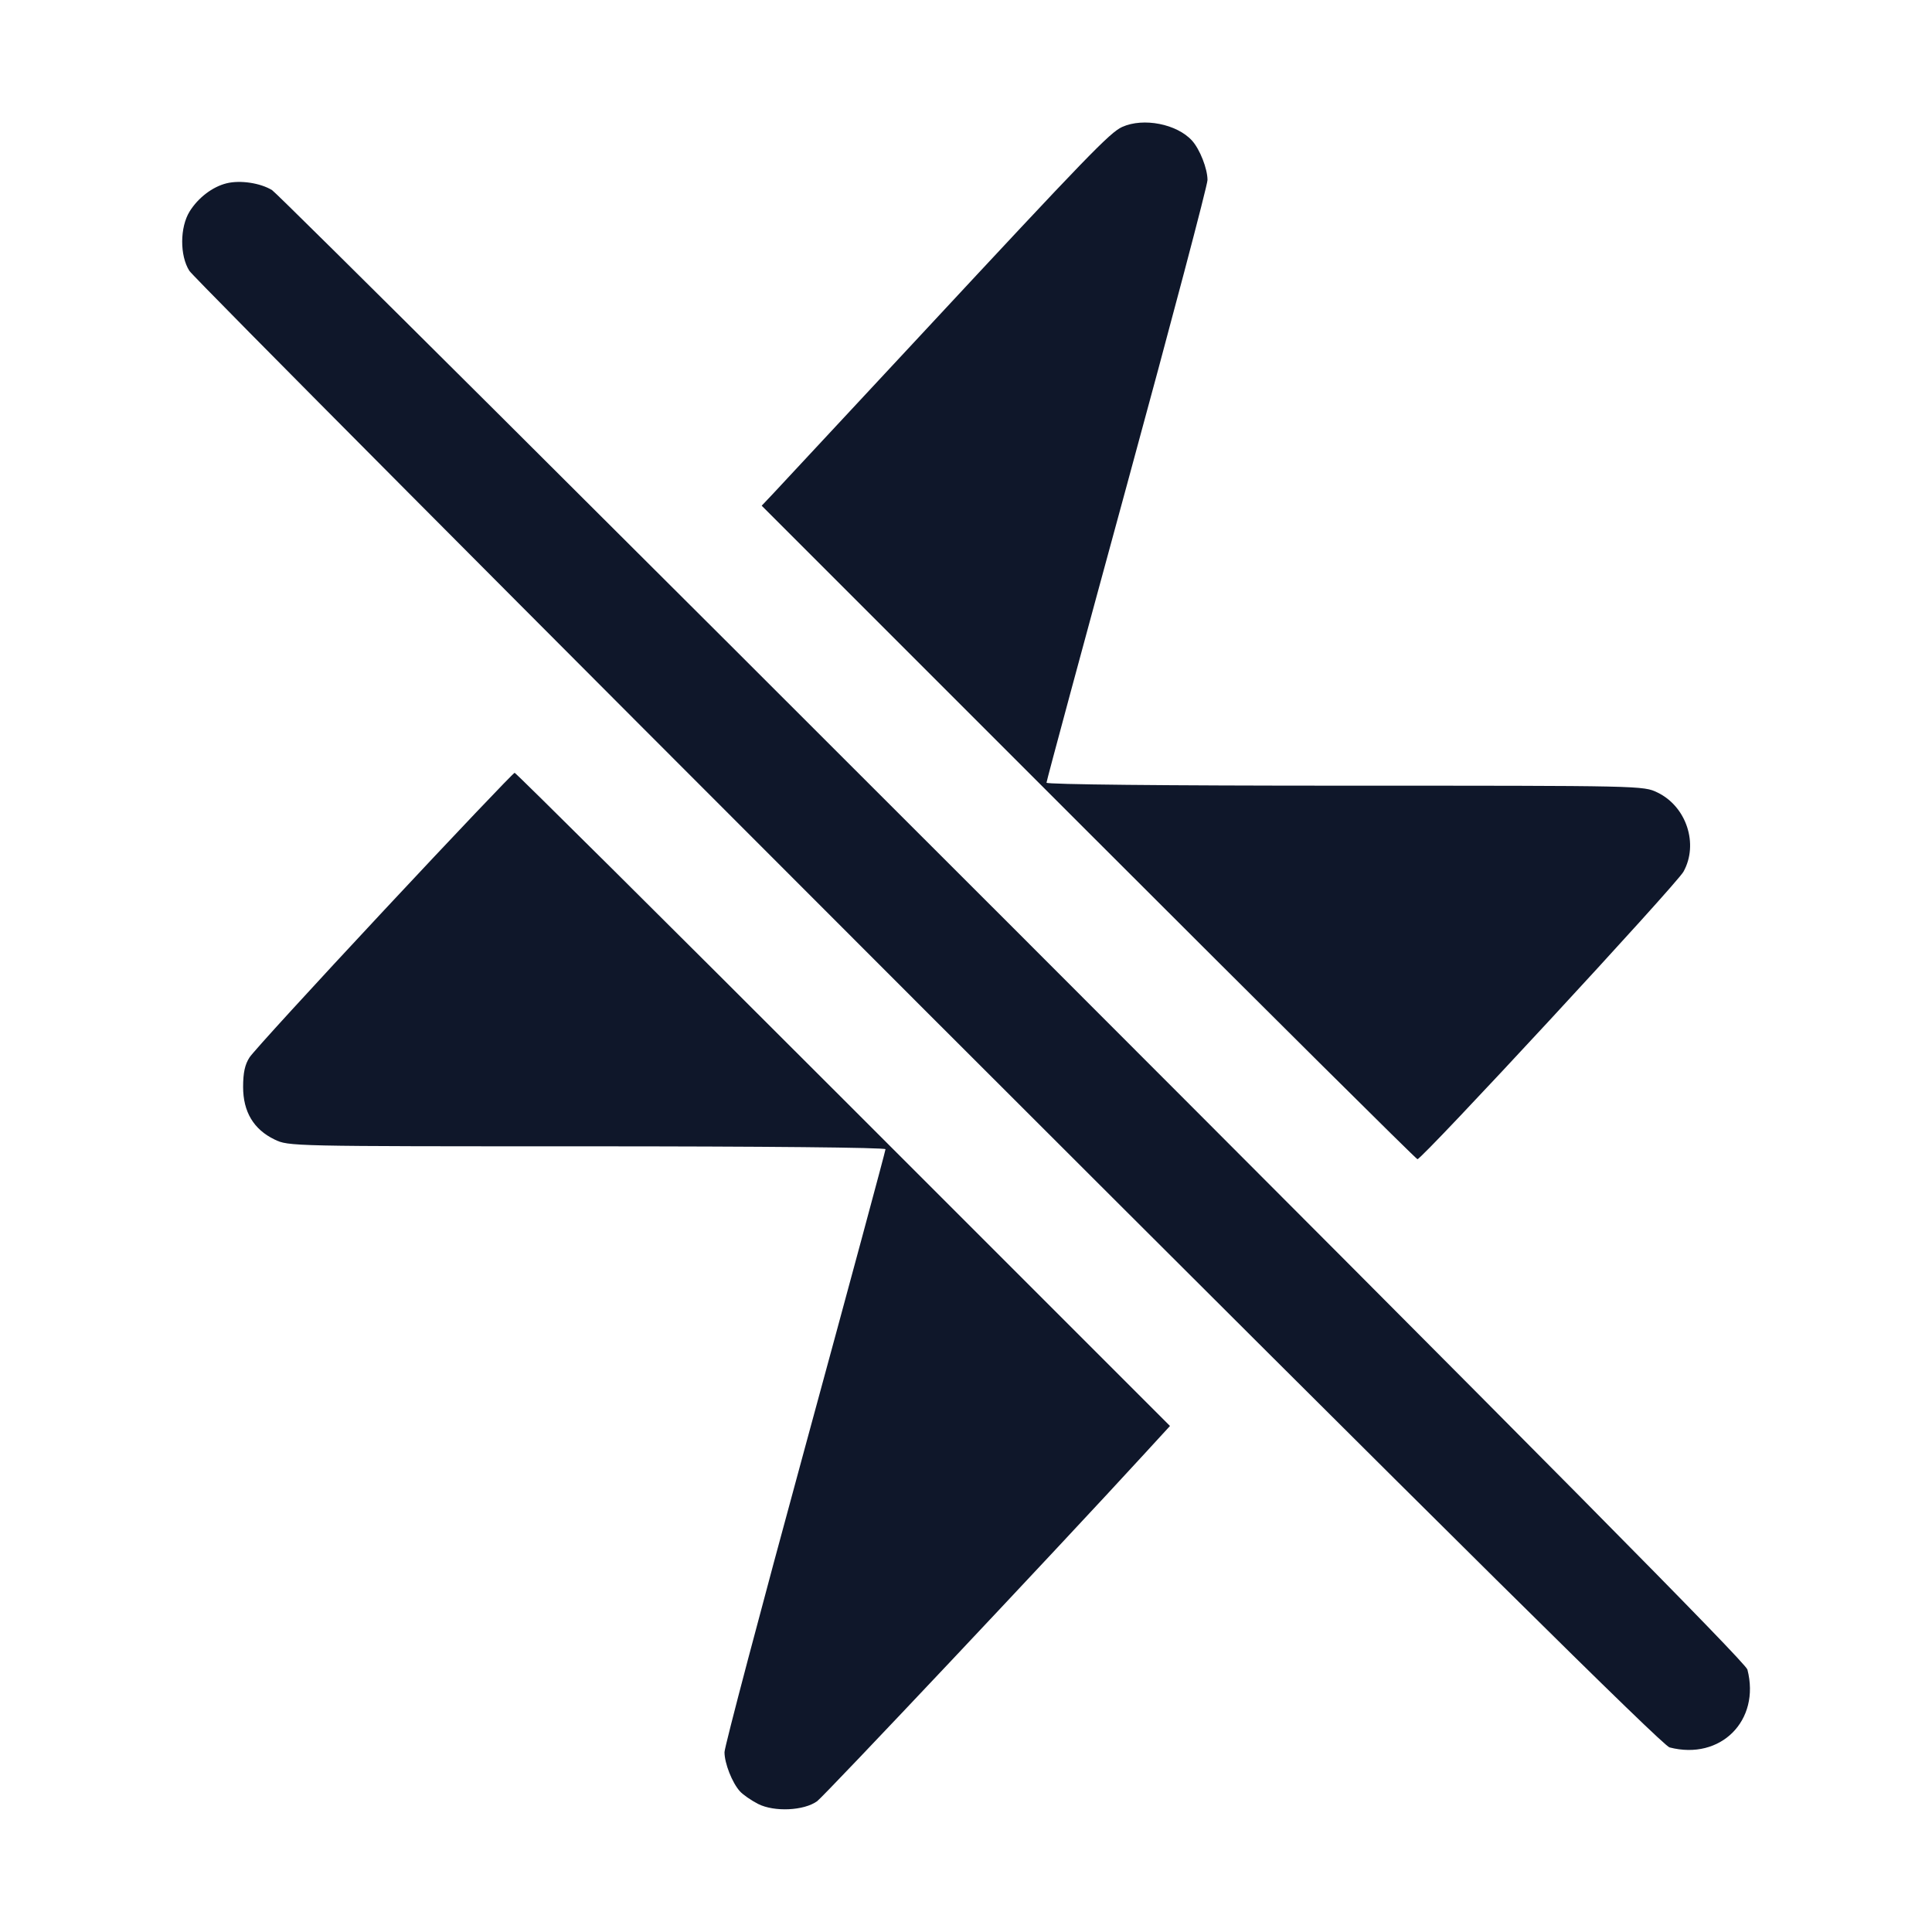 <svg width="24" height="24" viewBox="0 0 24 24" fill="none" xmlns="http://www.w3.org/2000/svg"><path d="M13.940 1.577 C 13.788 1.646,13.516 1.927,11.440 4.160 C 10.509 5.161,9.683 6.048,9.605 6.131 L 9.462 6.282 13.521 10.341 C 15.753 12.573,17.593 14.400,17.608 14.400 C 17.667 14.400,20.825 10.988,20.913 10.828 C 21.103 10.485,20.950 10.019,20.590 9.845 C 20.415 9.760,20.404 9.760,16.707 9.760 C 14.447 9.760,13.000 9.745,13.000 9.723 C 13.000 9.702,13.450 8.036,14.000 6.020 C 14.550 4.004,15.000 2.301,15.000 2.236 C 15.000 2.096,14.905 1.854,14.808 1.747 C 14.621 1.540,14.204 1.458,13.940 1.577 M2.815 2.277 C 2.640 2.320,2.462 2.456,2.356 2.626 C 2.234 2.823,2.232 3.174,2.352 3.364 C 2.398 3.439,6.528 7.589,11.528 12.588 C 18.144 19.201,20.653 21.684,20.740 21.707 C 21.374 21.871,21.871 21.374,21.707 20.740 C 21.684 20.653,19.201 18.144,12.588 11.528 C 7.589 6.528,3.446 2.403,3.380 2.362 C 3.235 2.273,2.985 2.235,2.815 2.277 M4.773 11.305 C 3.897 12.243,3.144 13.066,3.100 13.135 C 3.042 13.224,3.020 13.327,3.020 13.503 C 3.020 13.811,3.151 14.030,3.410 14.155 C 3.585 14.240,3.596 14.240,7.293 14.240 C 9.497 14.240,11.000 14.255,11.000 14.276 C 11.000 14.297,10.550 15.963,10.000 17.981 C 9.450 19.998,9.000 21.701,9.000 21.766 C 9.000 21.904,9.095 22.146,9.192 22.253 C 9.229 22.294,9.331 22.365,9.417 22.409 C 9.618 22.511,9.987 22.494,10.151 22.375 C 10.243 22.307,13.166 19.206,14.210 18.067 L 14.534 17.714 10.477 13.657 C 8.246 11.426,6.408 9.600,6.393 9.600 C 6.378 9.600,5.649 10.367,4.773 11.305 " fill="#0F172A" stroke="none" fill-rule="evenodd"></path></svg>